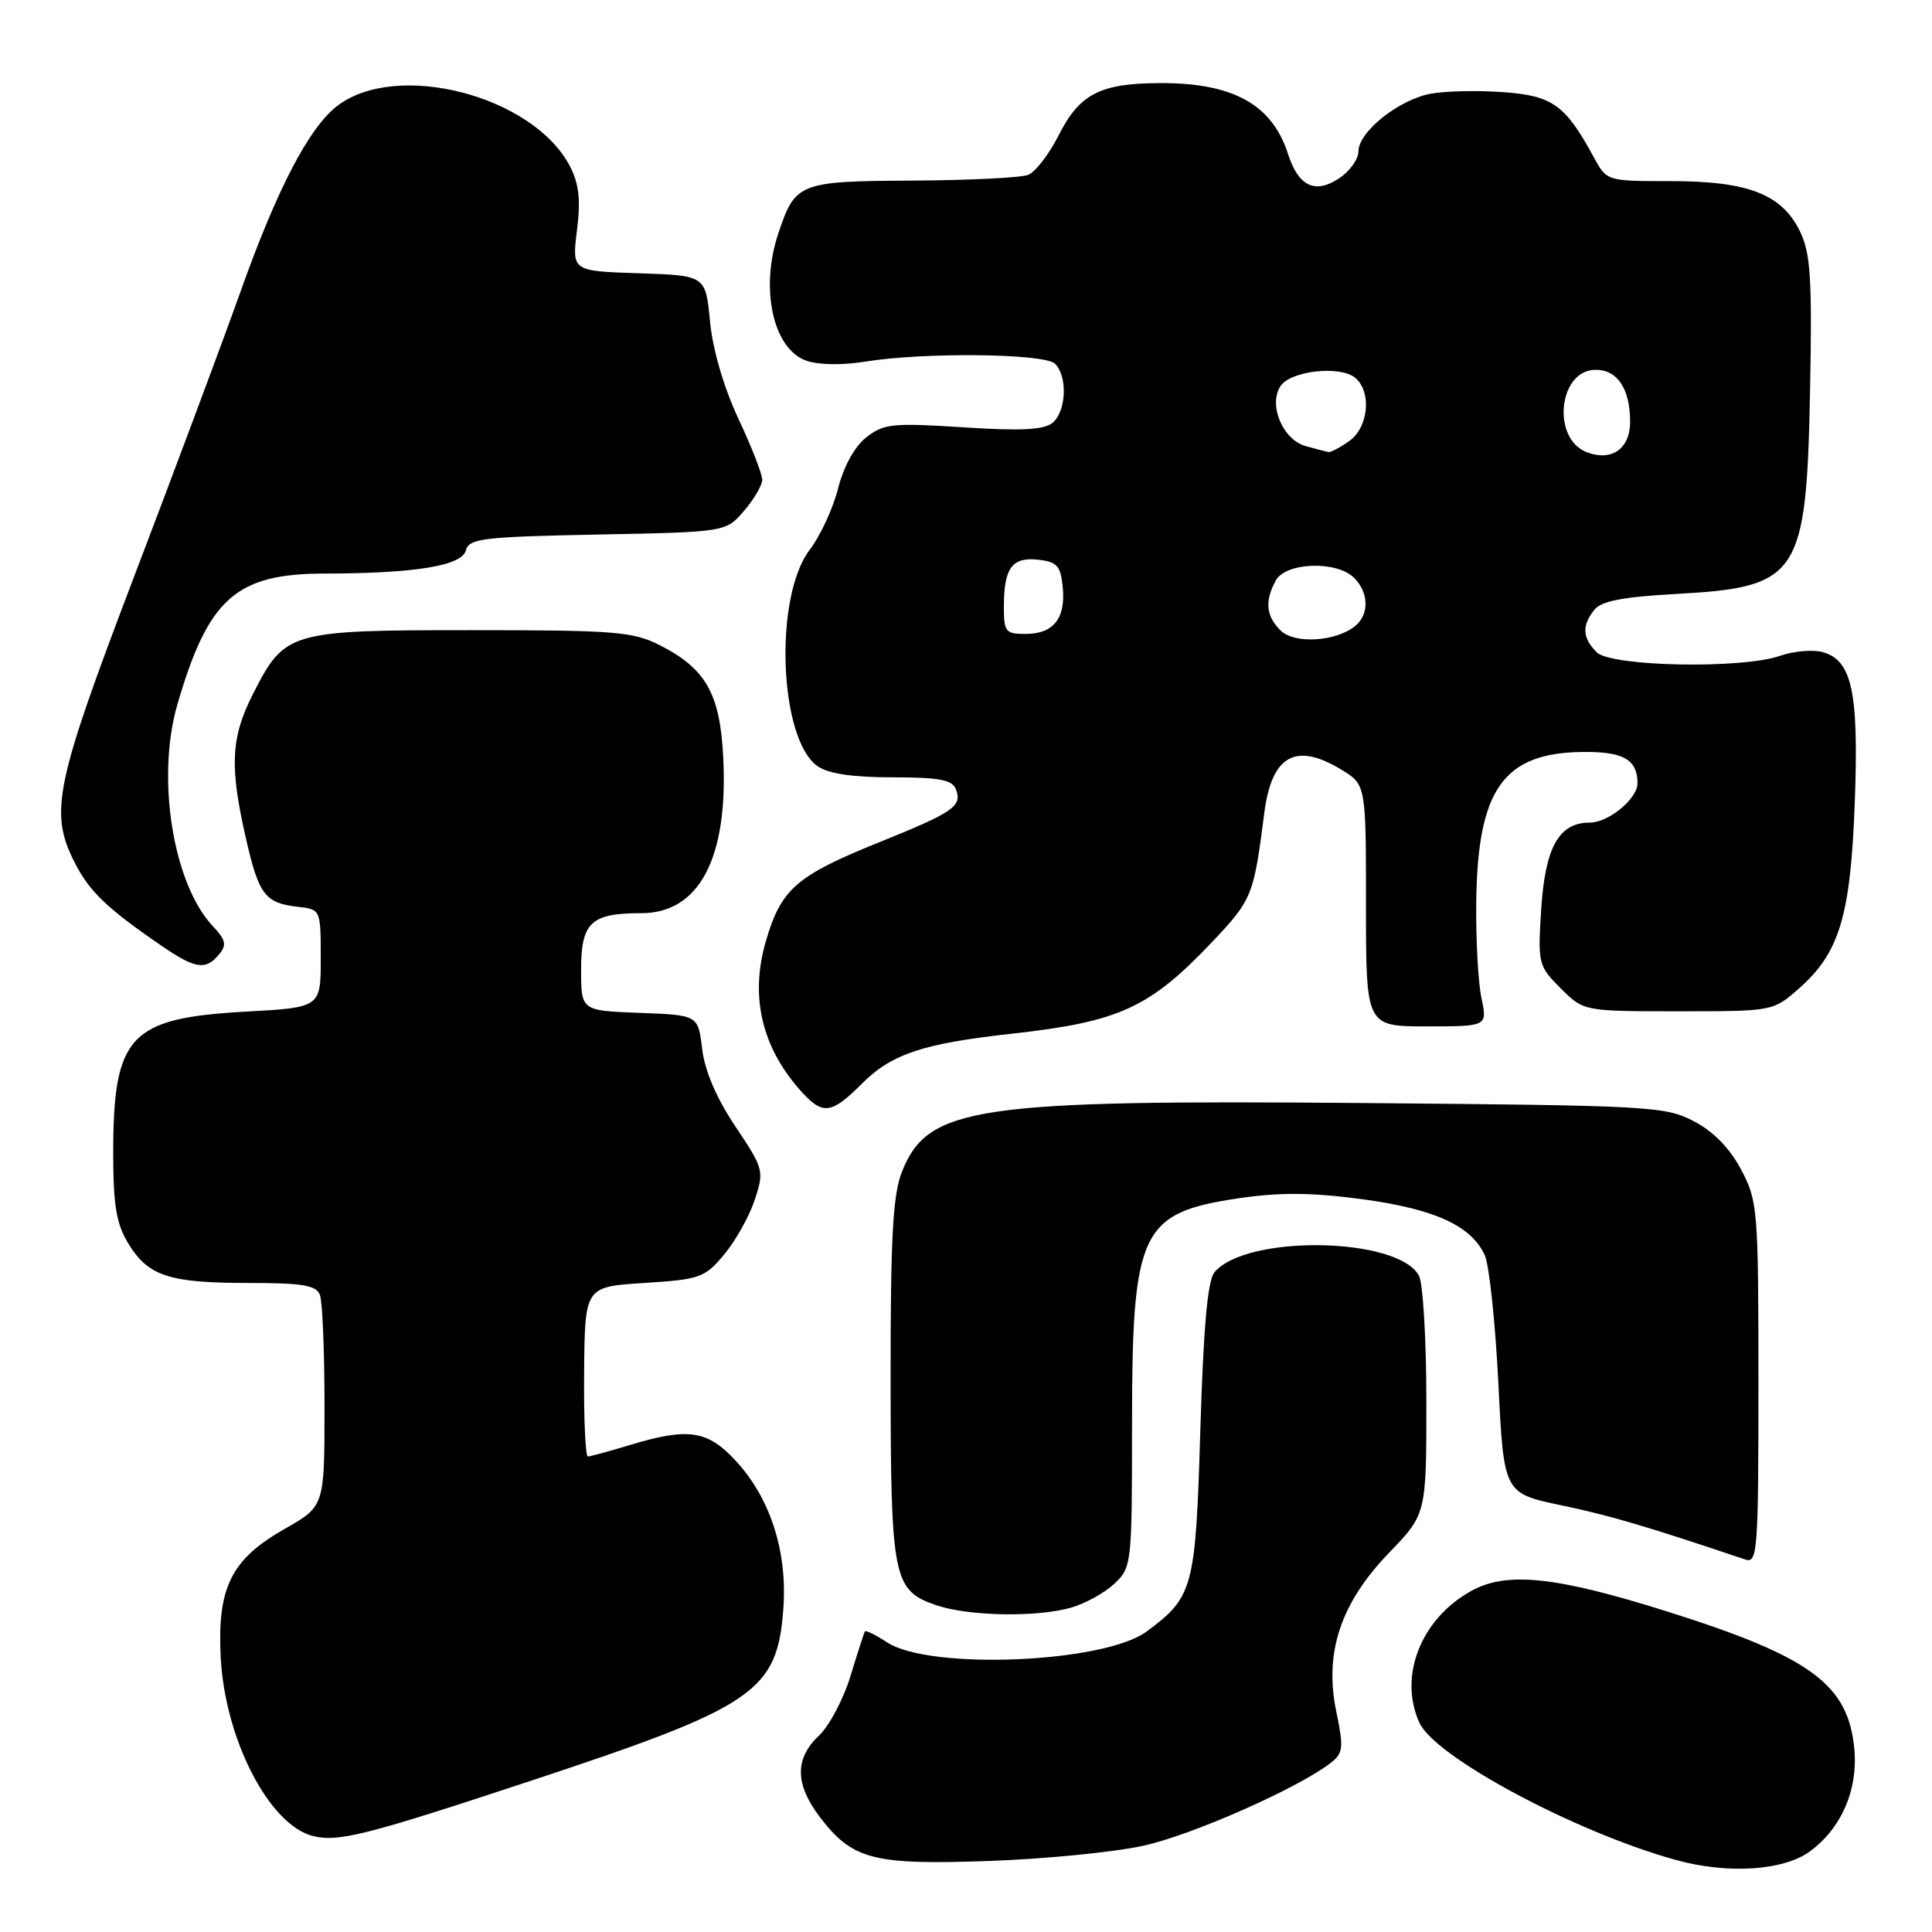 <?xml version="1.0" encoding="UTF-8" standalone="no"?>
<!DOCTYPE svg PUBLIC "-//W3C//DTD SVG 1.1//EN" "http://www.w3.org/Graphics/SVG/1.1/DTD/svg11.dtd" >
<svg xmlns="http://www.w3.org/2000/svg" xmlns:xlink="http://www.w3.org/1999/xlink" version="1.1" viewBox="0 0 256 256">
 <g >
 <path fill="currentColor"
d=" M 239.82 245.32 C 243.96 242.29 246.17 237.25 245.72 231.90 C 244.97 223.23 240.05 219.57 221.00 213.56 C 206.22 208.90 199.71 208.20 195.00 210.78 C 188.29 214.46 185.27 222.10 188.08 228.27 C 190.14 232.81 208.68 242.74 222.01 246.44 C 228.89 248.36 236.31 247.89 239.82 245.32 Z  M 151.50 244.57 C 157.97 243.15 172.04 236.93 176.34 233.58 C 177.98 232.30 178.06 231.59 177.07 226.82 C 175.44 219.01 177.63 212.41 184.06 205.75 C 189.00 200.62 189.00 200.62 189.00 185.74 C 189.00 177.56 188.56 170.05 188.02 169.04 C 185.26 163.89 165.10 163.56 160.92 168.59 C 160.01 169.69 159.46 175.89 159.05 189.52 C 158.42 210.49 158.12 211.60 151.94 216.18 C 146.30 220.36 123.20 221.33 117.54 217.62 C 116.05 216.64 114.73 215.99 114.61 216.17 C 114.49 216.35 113.63 219.01 112.70 222.07 C 111.77 225.13 109.88 228.70 108.51 229.99 C 105.29 233.02 105.33 236.43 108.63 240.76 C 112.95 246.42 115.66 247.13 131.00 246.59 C 138.43 246.33 147.65 245.42 151.50 244.57 Z  M 70.50 235.91 C 100.11 226.12 103.00 224.14 103.80 213.11 C 104.34 205.62 102.09 198.59 97.59 193.67 C 93.77 189.50 91.25 189.11 83.41 191.49 C 80.71 192.31 78.23 192.98 77.90 192.99 C 77.57 193.00 77.34 187.94 77.40 181.75 C 77.50 170.50 77.50 170.50 85.36 170.00 C 92.76 169.53 93.39 169.31 95.96 166.22 C 97.47 164.41 99.29 161.16 100.01 158.98 C 101.27 155.14 101.21 154.89 97.45 149.27 C 94.94 145.53 93.39 141.91 93.04 139.00 C 92.50 134.50 92.50 134.50 84.75 134.21 C 77.00 133.92 77.00 133.92 77.00 128.49 C 77.00 122.22 78.30 121.00 84.98 121.00 C 92.66 121.00 96.51 113.68 95.83 100.33 C 95.41 91.91 93.53 88.60 87.44 85.50 C 83.87 83.69 81.52 83.50 62.46 83.50 C 38.26 83.50 37.73 83.66 33.51 91.98 C 30.59 97.73 30.41 101.50 32.56 110.98 C 34.29 118.59 35.11 119.67 39.50 120.16 C 42.49 120.50 42.50 120.52 42.50 127.00 C 42.50 133.50 42.50 133.50 32.50 134.05 C 17.14 134.91 15.00 137.21 15.00 152.90 C 15.01 159.73 15.42 162.17 17.00 164.77 C 19.64 169.10 22.39 170.00 32.96 170.00 C 40.09 170.00 41.90 170.30 42.39 171.58 C 42.73 172.45 43.00 179.11 43.00 186.38 C 43.00 199.59 43.00 199.59 37.75 202.57 C 30.66 206.59 28.79 210.31 29.24 219.50 C 29.77 230.41 35.67 241.86 41.50 243.29 C 44.83 244.12 48.63 243.15 70.50 235.91 Z  M 141.92 213.02 C 143.79 212.49 146.37 211.06 147.66 209.85 C 149.95 207.70 150.00 207.27 150.00 188.79 C 150.00 163.08 151.11 160.71 164.11 158.78 C 169.54 157.98 173.74 158.00 180.42 158.89 C 190.06 160.18 194.95 162.40 196.74 166.32 C 197.33 167.63 198.14 175.26 198.54 183.28 C 199.26 197.86 199.26 197.86 206.88 199.46 C 213.33 200.81 218.15 202.23 231.25 206.64 C 232.88 207.19 233.00 205.65 233.00 183.27 C 233.00 160.23 232.91 159.15 230.71 154.98 C 229.22 152.16 227.04 149.93 224.46 148.58 C 220.68 146.59 218.70 146.48 180.87 146.16 C 129.22 145.71 122.97 146.63 119.53 155.22 C 118.31 158.28 118.00 163.78 118.01 182.77 C 118.03 209.14 118.35 210.74 124.03 212.69 C 128.31 214.16 137.36 214.33 141.92 213.02 Z  M 114.20 143.60 C 118.14 139.66 122.26 138.28 134.00 136.98 C 148.40 135.38 152.33 133.57 160.77 124.65 C 165.90 119.22 166.13 118.66 167.52 107.76 C 168.49 100.09 171.68 98.29 177.75 101.99 C 181.00 103.97 181.00 103.97 181.00 119.99 C 181.00 136.00 181.00 136.00 189.05 136.00 C 197.09 136.00 197.09 136.00 196.30 132.25 C 195.86 130.19 195.55 124.45 195.61 119.50 C 195.79 104.63 199.19 99.79 209.59 99.64 C 215.06 99.56 216.95 100.61 216.98 103.75 C 217.01 105.81 213.17 109.00 210.65 109.00 C 206.57 109.00 204.75 112.24 204.22 120.44 C 203.76 127.70 203.83 127.98 206.79 130.95 C 209.85 134.00 209.85 134.00 222.39 134.00 C 234.91 134.00 234.94 134.00 238.36 130.99 C 243.75 126.25 245.21 121.39 245.77 106.27 C 246.31 91.57 245.39 87.39 241.39 86.38 C 240.10 86.06 237.61 86.29 235.87 86.90 C 230.79 88.67 213.47 88.33 211.57 86.43 C 209.67 84.53 209.58 82.91 211.25 80.81 C 212.17 79.64 215.03 79.09 222.12 78.70 C 238.38 77.81 239.36 76.32 239.84 51.85 C 240.13 37.11 239.92 33.64 238.56 30.77 C 236.19 25.77 231.71 24.00 221.42 24.00 C 212.91 24.00 212.91 24.00 211.20 20.86 C 207.42 13.90 205.73 12.68 199.19 12.21 C 195.82 11.96 191.49 12.06 189.56 12.42 C 185.32 13.22 180.00 17.47 180.00 20.07 C 180.00 21.10 178.83 22.72 177.40 23.66 C 174.23 25.73 172.05 24.68 170.68 20.43 C 168.57 13.85 163.43 10.99 153.78 11.01 C 145.76 11.03 143.04 12.43 140.24 18.00 C 138.99 20.46 137.19 22.79 136.24 23.17 C 135.28 23.55 128.38 23.89 120.90 23.93 C 105.87 24.01 105.39 24.20 103.14 30.90 C 100.67 38.25 102.43 46.26 106.86 47.80 C 108.43 48.35 111.66 48.41 114.54 47.93 C 122.37 46.65 138.42 46.82 139.80 48.20 C 141.49 49.89 141.29 54.51 139.47 56.02 C 138.33 56.97 135.31 57.12 127.63 56.62 C 118.26 56.02 117.09 56.14 114.79 57.95 C 113.23 59.18 111.79 61.80 111.05 64.72 C 110.39 67.35 108.69 71.02 107.28 72.87 C 102.53 79.10 103.22 97.94 108.33 101.52 C 109.76 102.52 112.97 103.00 118.25 103.00 C 124.42 103.00 126.19 103.33 126.66 104.57 C 127.53 106.83 126.40 107.61 116.44 111.63 C 105.48 116.05 103.49 117.80 101.47 124.75 C 99.33 132.12 100.97 138.93 106.29 144.75 C 109.05 147.77 110.20 147.60 114.20 143.60 Z  M 29.02 126.47 C 30.07 125.21 29.93 124.55 28.19 122.71 C 22.92 117.10 20.68 103.06 23.50 93.36 C 27.59 79.29 31.27 76.01 43.00 76.00 C 55.04 75.98 61.20 74.97 61.73 72.93 C 62.14 71.35 63.96 71.13 79.18 70.83 C 96.18 70.50 96.18 70.50 98.59 67.69 C 99.91 66.15 101.00 64.29 101.00 63.56 C 101.00 62.82 99.58 59.18 97.83 55.46 C 95.90 51.32 94.44 46.33 94.08 42.60 C 93.50 36.50 93.50 36.50 84.64 36.21 C 75.78 35.92 75.78 35.92 76.45 30.53 C 76.96 26.51 76.72 24.36 75.53 22.05 C 70.65 12.63 52.42 7.95 44.59 14.11 C 40.90 17.01 36.70 25.09 31.92 38.50 C 29.57 45.10 23.22 62.10 17.82 76.27 C 7.25 104.01 6.50 107.63 9.91 114.32 C 11.85 118.13 14.14 120.33 21.30 125.25 C 25.88 128.40 27.25 128.61 29.02 126.47 Z  M 169.67 83.53 C 167.75 81.61 167.56 79.68 169.04 76.93 C 170.34 74.50 177.12 74.26 179.43 76.57 C 181.38 78.52 181.45 81.38 179.59 82.93 C 177.05 85.03 171.51 85.37 169.67 83.53 Z  M 133.02 80.25 C 133.04 75.22 134.13 73.77 137.61 74.17 C 140.07 74.45 140.55 74.99 140.82 77.82 C 141.22 81.96 139.59 84.00 135.88 84.00 C 133.22 84.00 133.00 83.72 133.02 80.25 Z  M 210.28 59.93 C 205.54 58.13 206.51 49.00 211.44 49.00 C 214.33 49.00 216.00 51.53 216.00 55.90 C 216.00 59.45 213.57 61.17 210.28 59.93 Z  M 173.01 59.11 C 169.99 58.27 168.06 53.73 169.64 51.20 C 170.93 49.14 177.55 48.38 179.57 50.06 C 181.79 51.90 181.34 56.65 178.78 58.44 C 177.56 59.30 176.32 59.96 176.03 59.90 C 175.74 59.85 174.38 59.49 173.01 59.11 Z "/>
</g>
</svg>